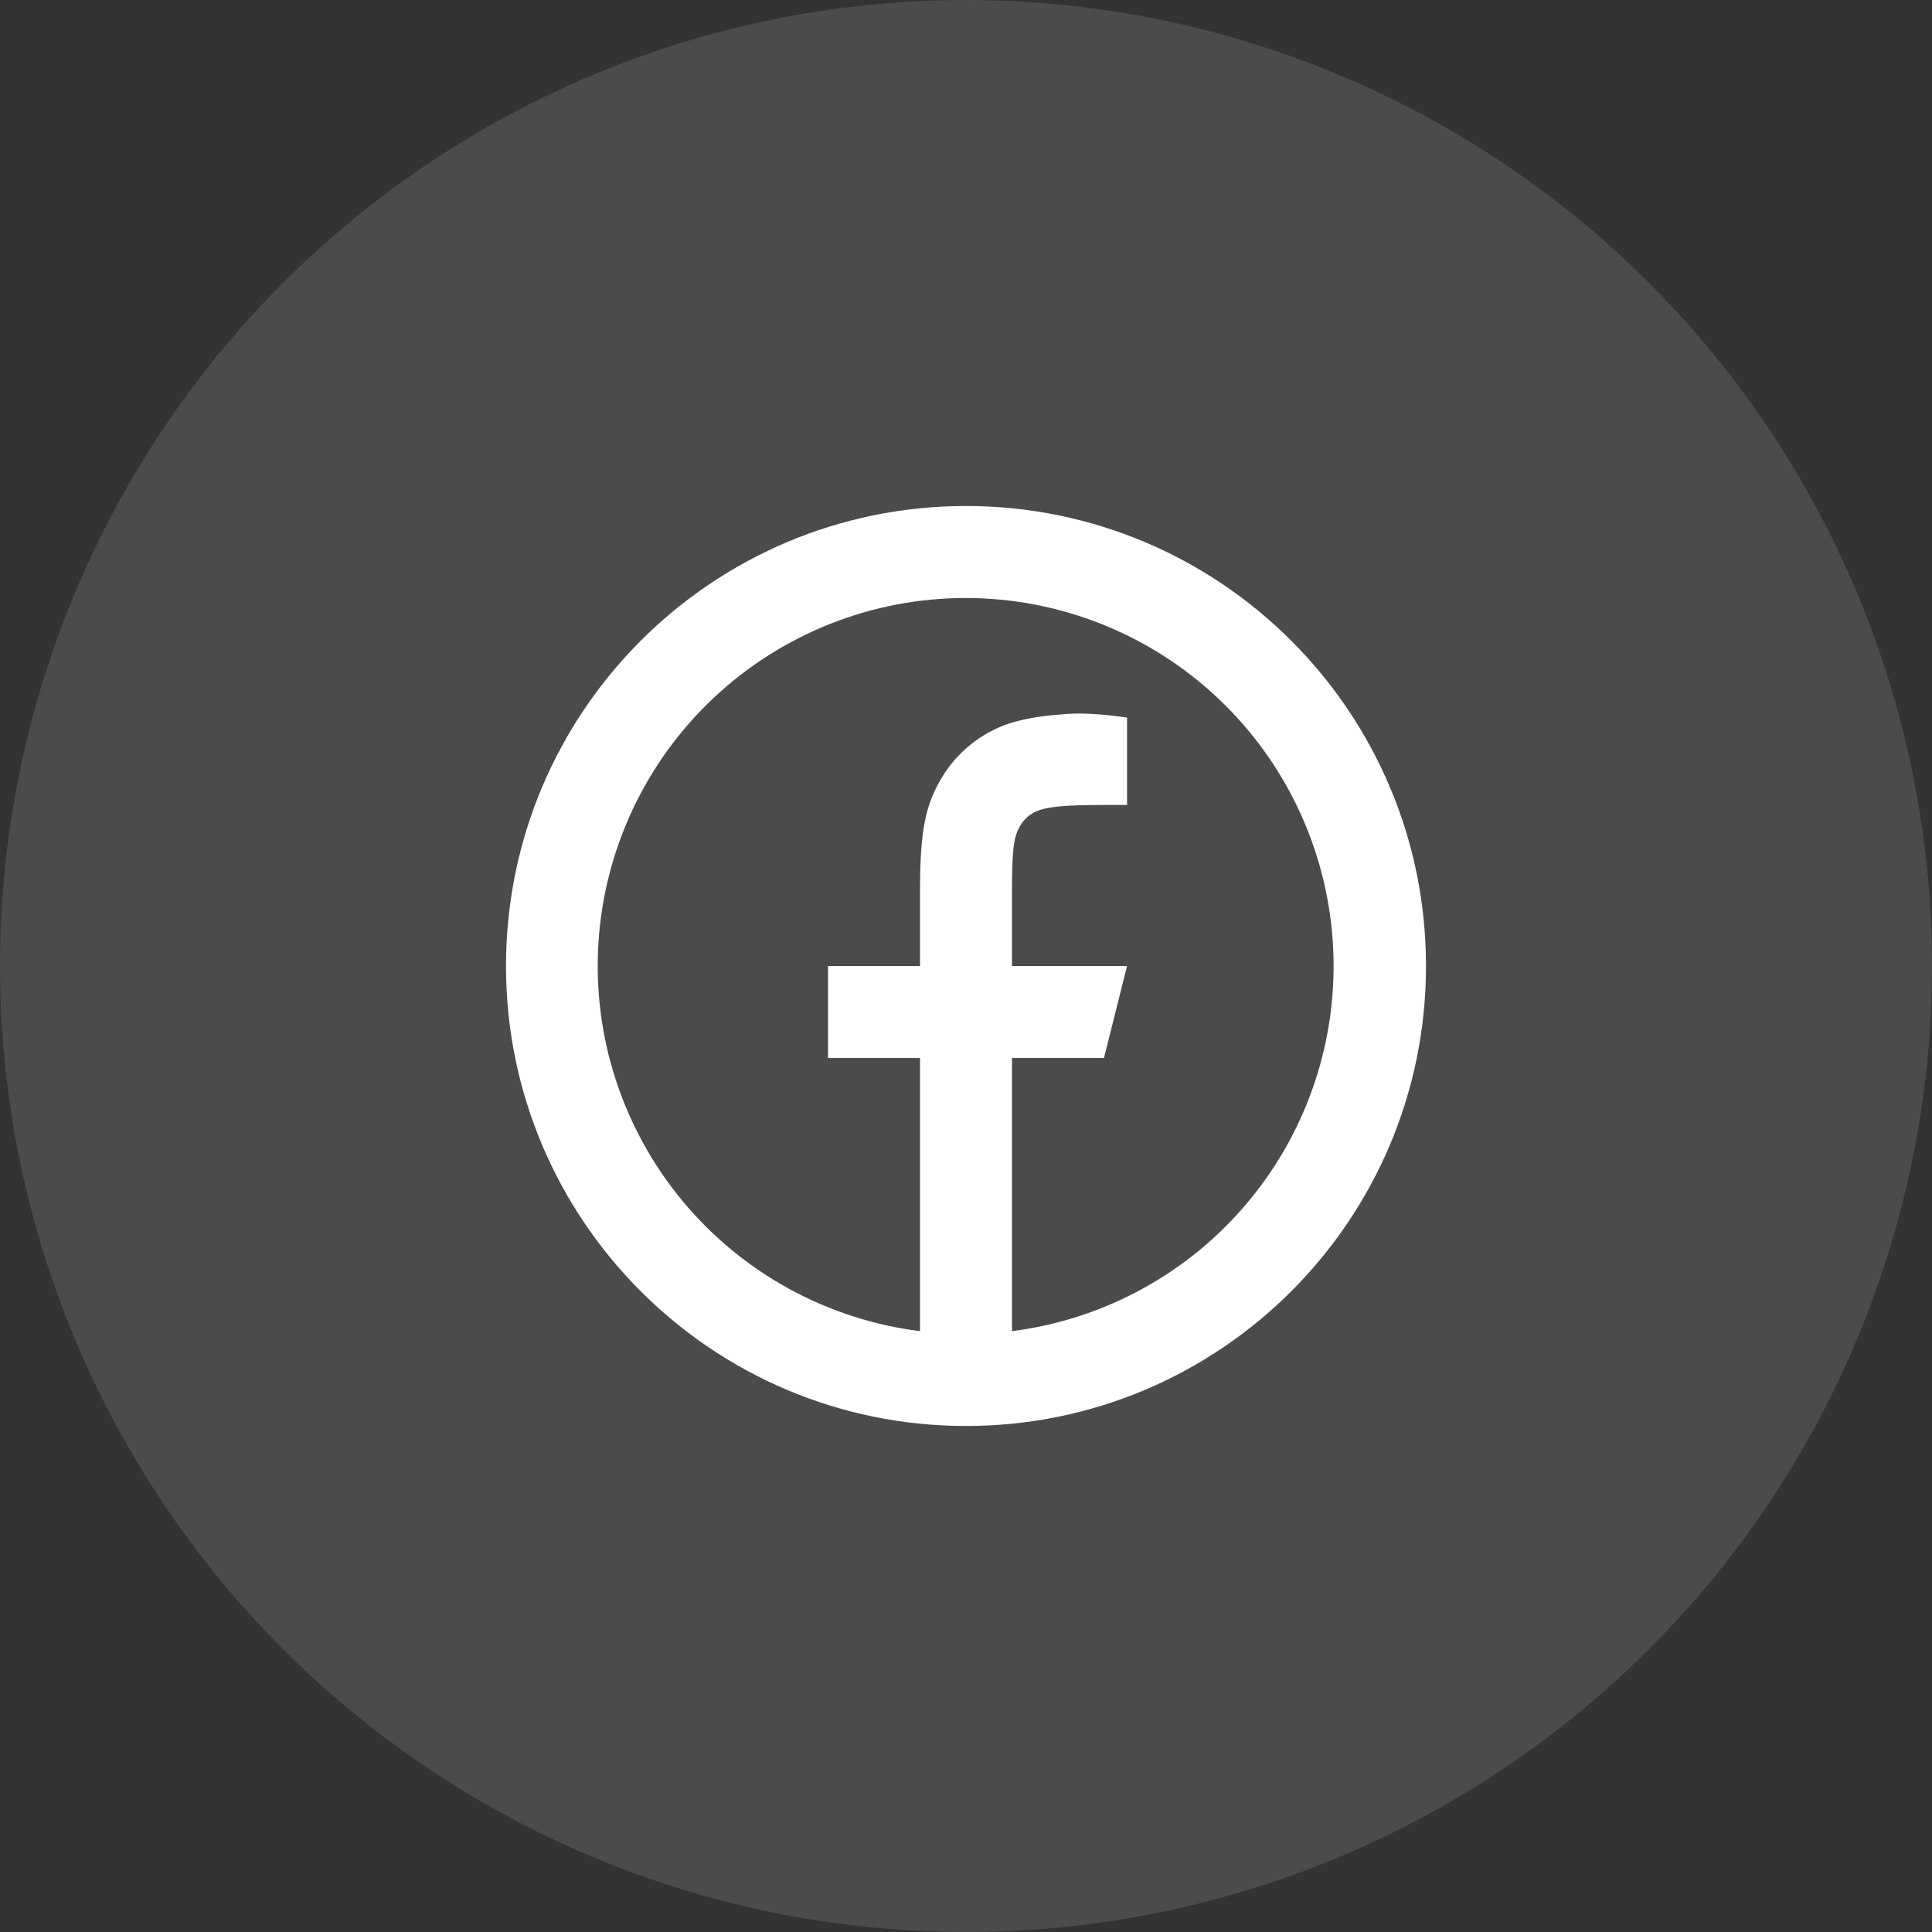 <svg width="56" height="56" viewBox="0 0 56 56" fill="none" xmlns="http://www.w3.org/2000/svg">
<rect x="0" y="0" width="56" height="56" fill="#333333" stroke="none"/>
<circle cx="28" cy="28" r="28" fill="white" fill-opacity="0.12"/>
<path d="M29.333 38.584C32.023 38.242 34.482 36.888 36.209 34.798C37.937 32.709 38.804 30.039 38.634 27.333C38.464 24.627 37.27 22.087 35.295 20.23C33.32 18.372 30.712 17.337 28 17.333C25.285 17.331 22.672 18.364 20.692 20.222C18.713 22.08 17.516 24.623 17.346 27.332C17.176 30.041 18.046 32.714 19.778 34.804C21.509 36.895 23.973 38.247 26.667 38.584V30.667H24V28H26.667V25.795C26.667 24.012 26.853 23.365 27.2 22.713C27.542 22.068 28.069 21.541 28.715 21.2C29.224 20.927 29.857 20.763 30.964 20.692C31.403 20.664 31.971 20.699 32.668 20.799V23.332H32C30.777 23.332 30.272 23.389 29.971 23.551C29.791 23.643 29.645 23.79 29.552 23.969C29.392 24.271 29.333 24.569 29.333 25.793V28H32.667L32 30.667H29.333V38.584ZM28 41.333C20.636 41.333 14.667 35.364 14.667 28C14.667 20.636 20.636 14.667 28 14.667C35.364 14.667 41.333 20.636 41.333 28C41.333 35.364 35.364 41.333 28 41.333Z" fill="white"/>
</svg>
